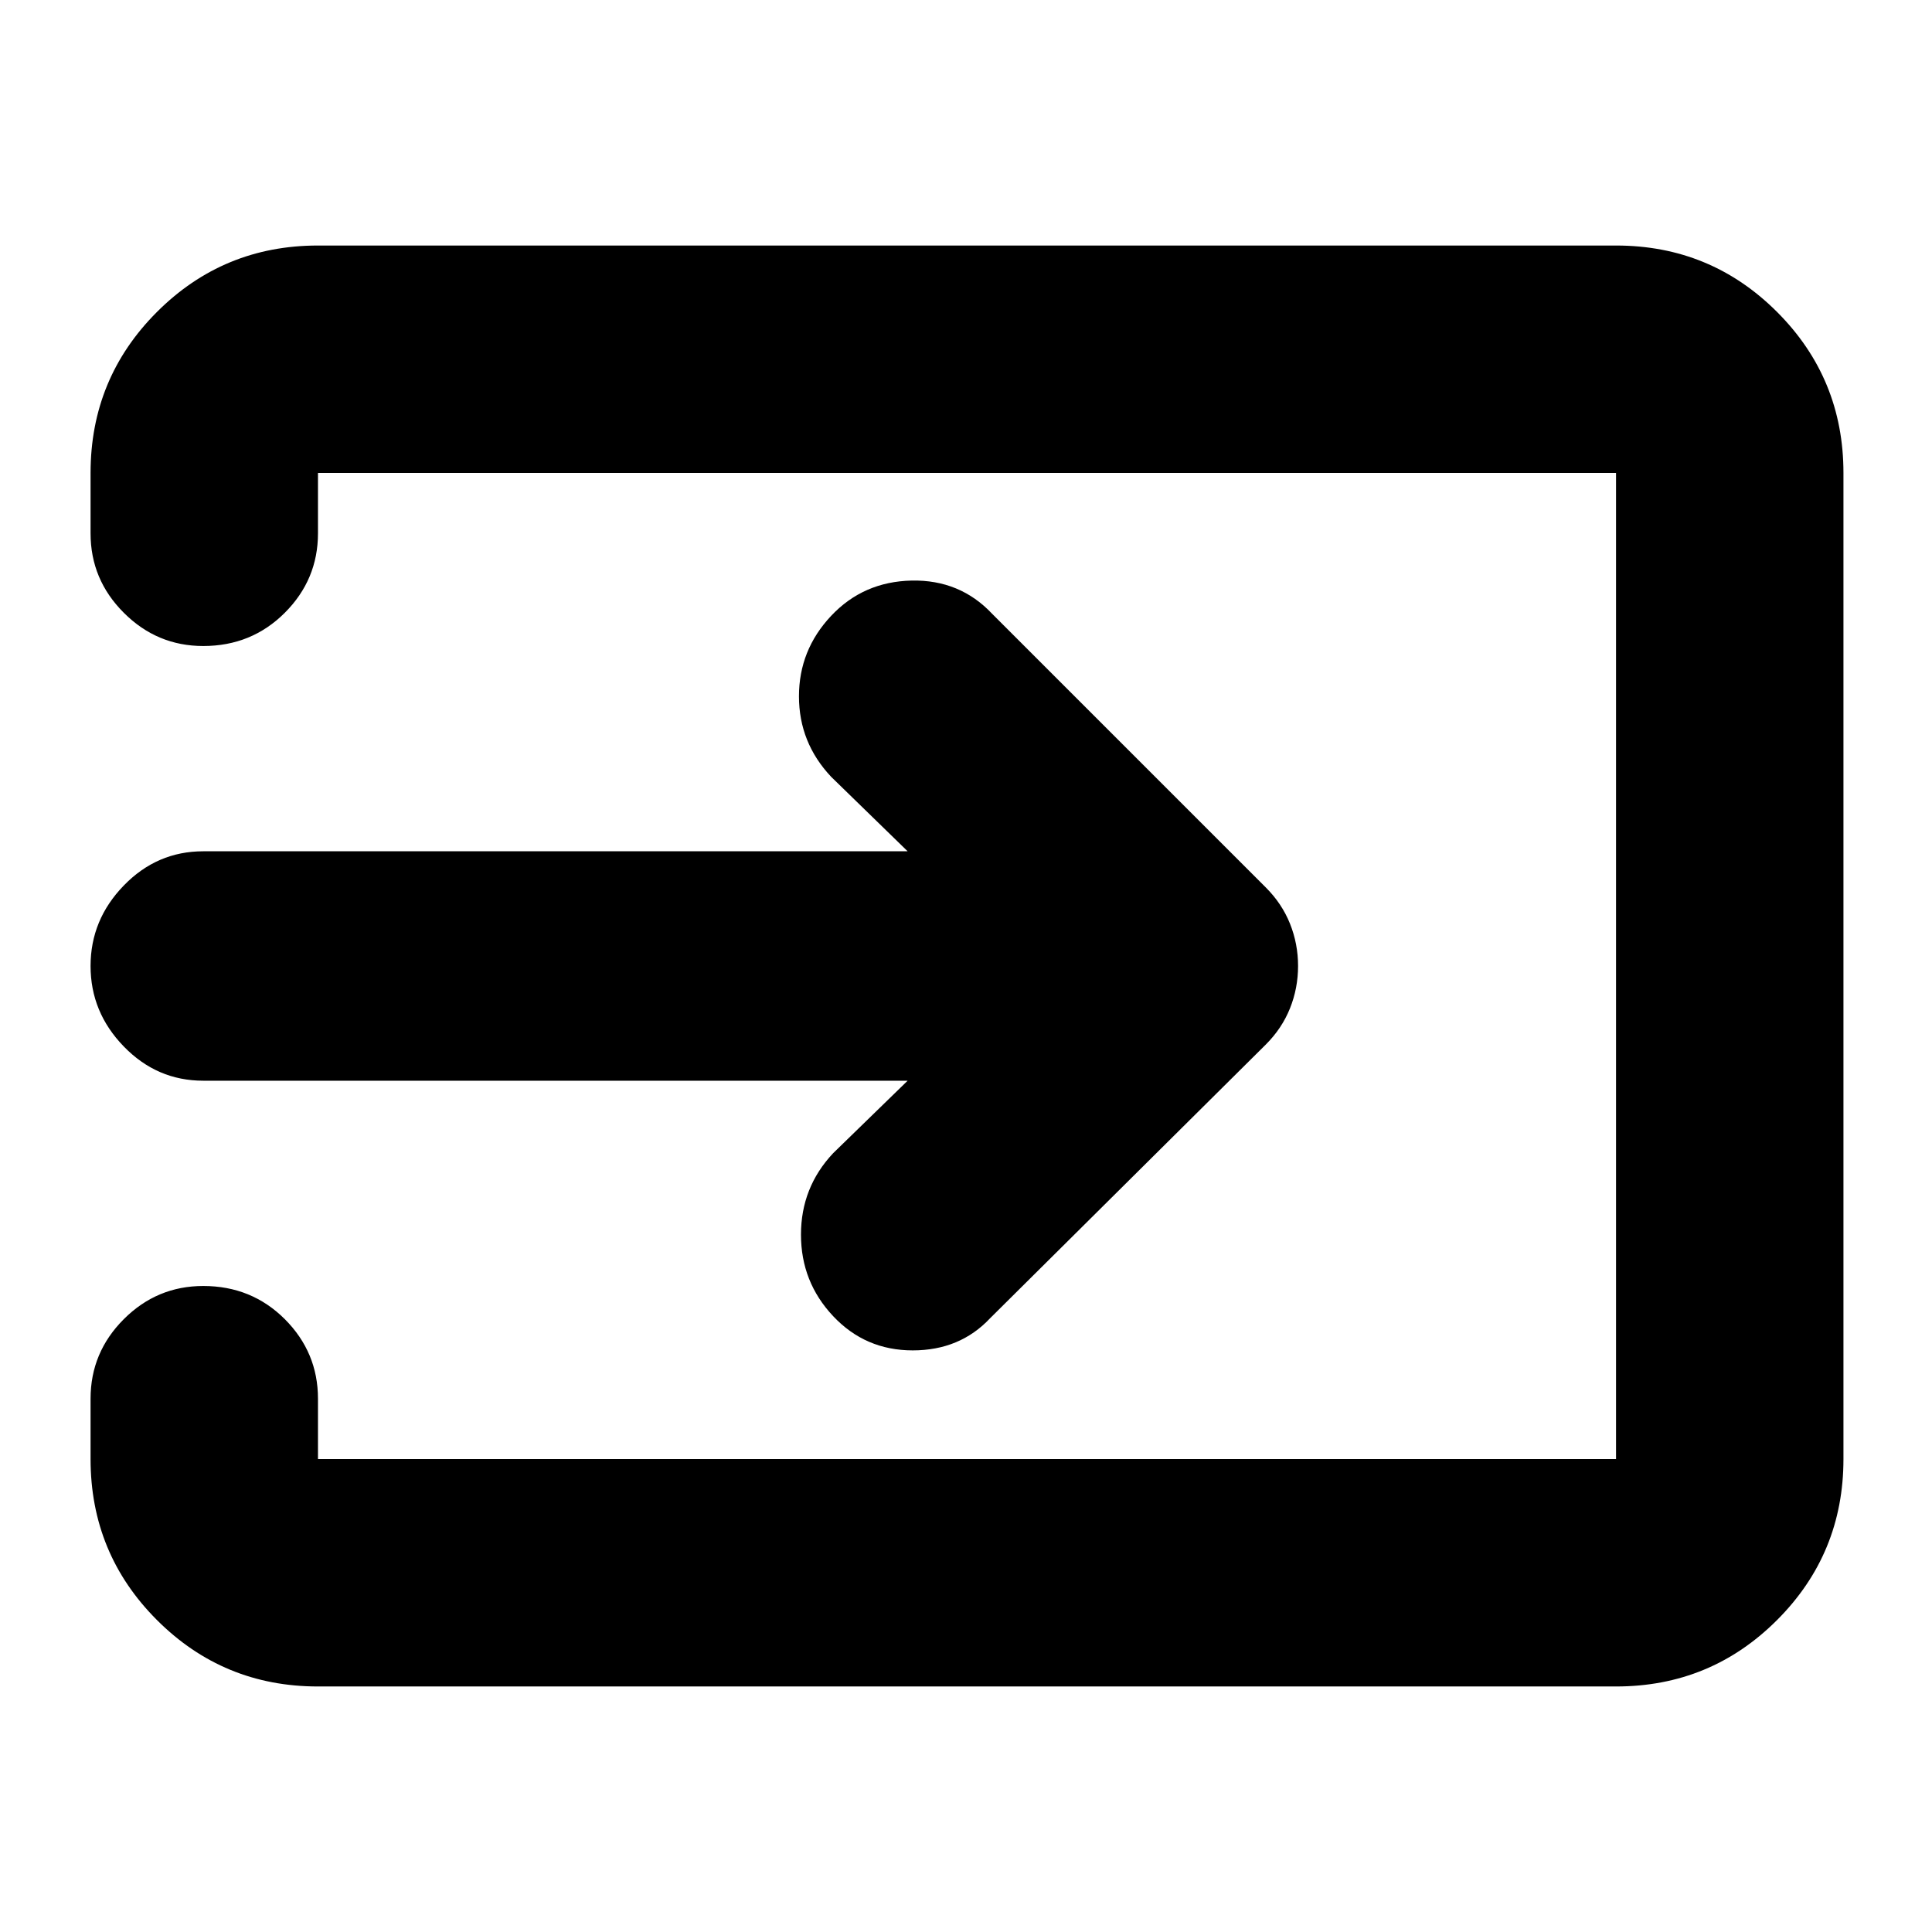 <svg xmlns="http://www.w3.org/2000/svg" height="24" width="24"><path d="M10.35 16.35Q9.95 15.925 9.95 15.337Q9.95 14.75 10.35 14.325L11.275 13.425H2.525Q1.95 13.425 1.538 13Q1.125 12.575 1.125 12Q1.125 11.425 1.538 11Q1.95 10.575 2.525 10.575H11.275L10.325 9.65Q9.925 9.225 9.925 8.65Q9.925 8.075 10.325 7.65Q10.725 7.225 11.325 7.212Q11.925 7.2 12.325 7.625L15.725 11.025Q15.925 11.225 16.025 11.475Q16.125 11.725 16.125 12Q16.125 12.275 16.025 12.525Q15.925 12.775 15.725 12.975L12.3 16.375Q11.925 16.775 11.338 16.775Q10.75 16.775 10.35 16.35ZM3.95 20.95Q2.775 20.95 1.95 20.125Q1.125 19.3 1.125 18.125V17.375Q1.125 16.8 1.538 16.387Q1.95 15.975 2.525 15.975Q3.125 15.975 3.538 16.387Q3.95 16.8 3.95 17.375V18.125Q3.95 18.125 3.95 18.125Q3.95 18.125 3.95 18.125H20.075Q20.075 18.125 20.075 18.125Q20.075 18.125 20.075 18.125V5.875Q20.075 5.875 20.075 5.875Q20.075 5.875 20.075 5.875H3.95Q3.95 5.875 3.95 5.875Q3.95 5.875 3.95 5.875V6.625Q3.95 7.2 3.538 7.612Q3.125 8.025 2.525 8.025Q1.95 8.025 1.538 7.612Q1.125 7.2 1.125 6.625V5.875Q1.125 4.7 1.95 3.875Q2.775 3.05 3.95 3.05H20.075Q21.25 3.05 22.075 3.875Q22.9 4.7 22.9 5.875V18.125Q22.9 19.3 22.075 20.125Q21.25 20.95 20.075 20.95Z"/></svg>